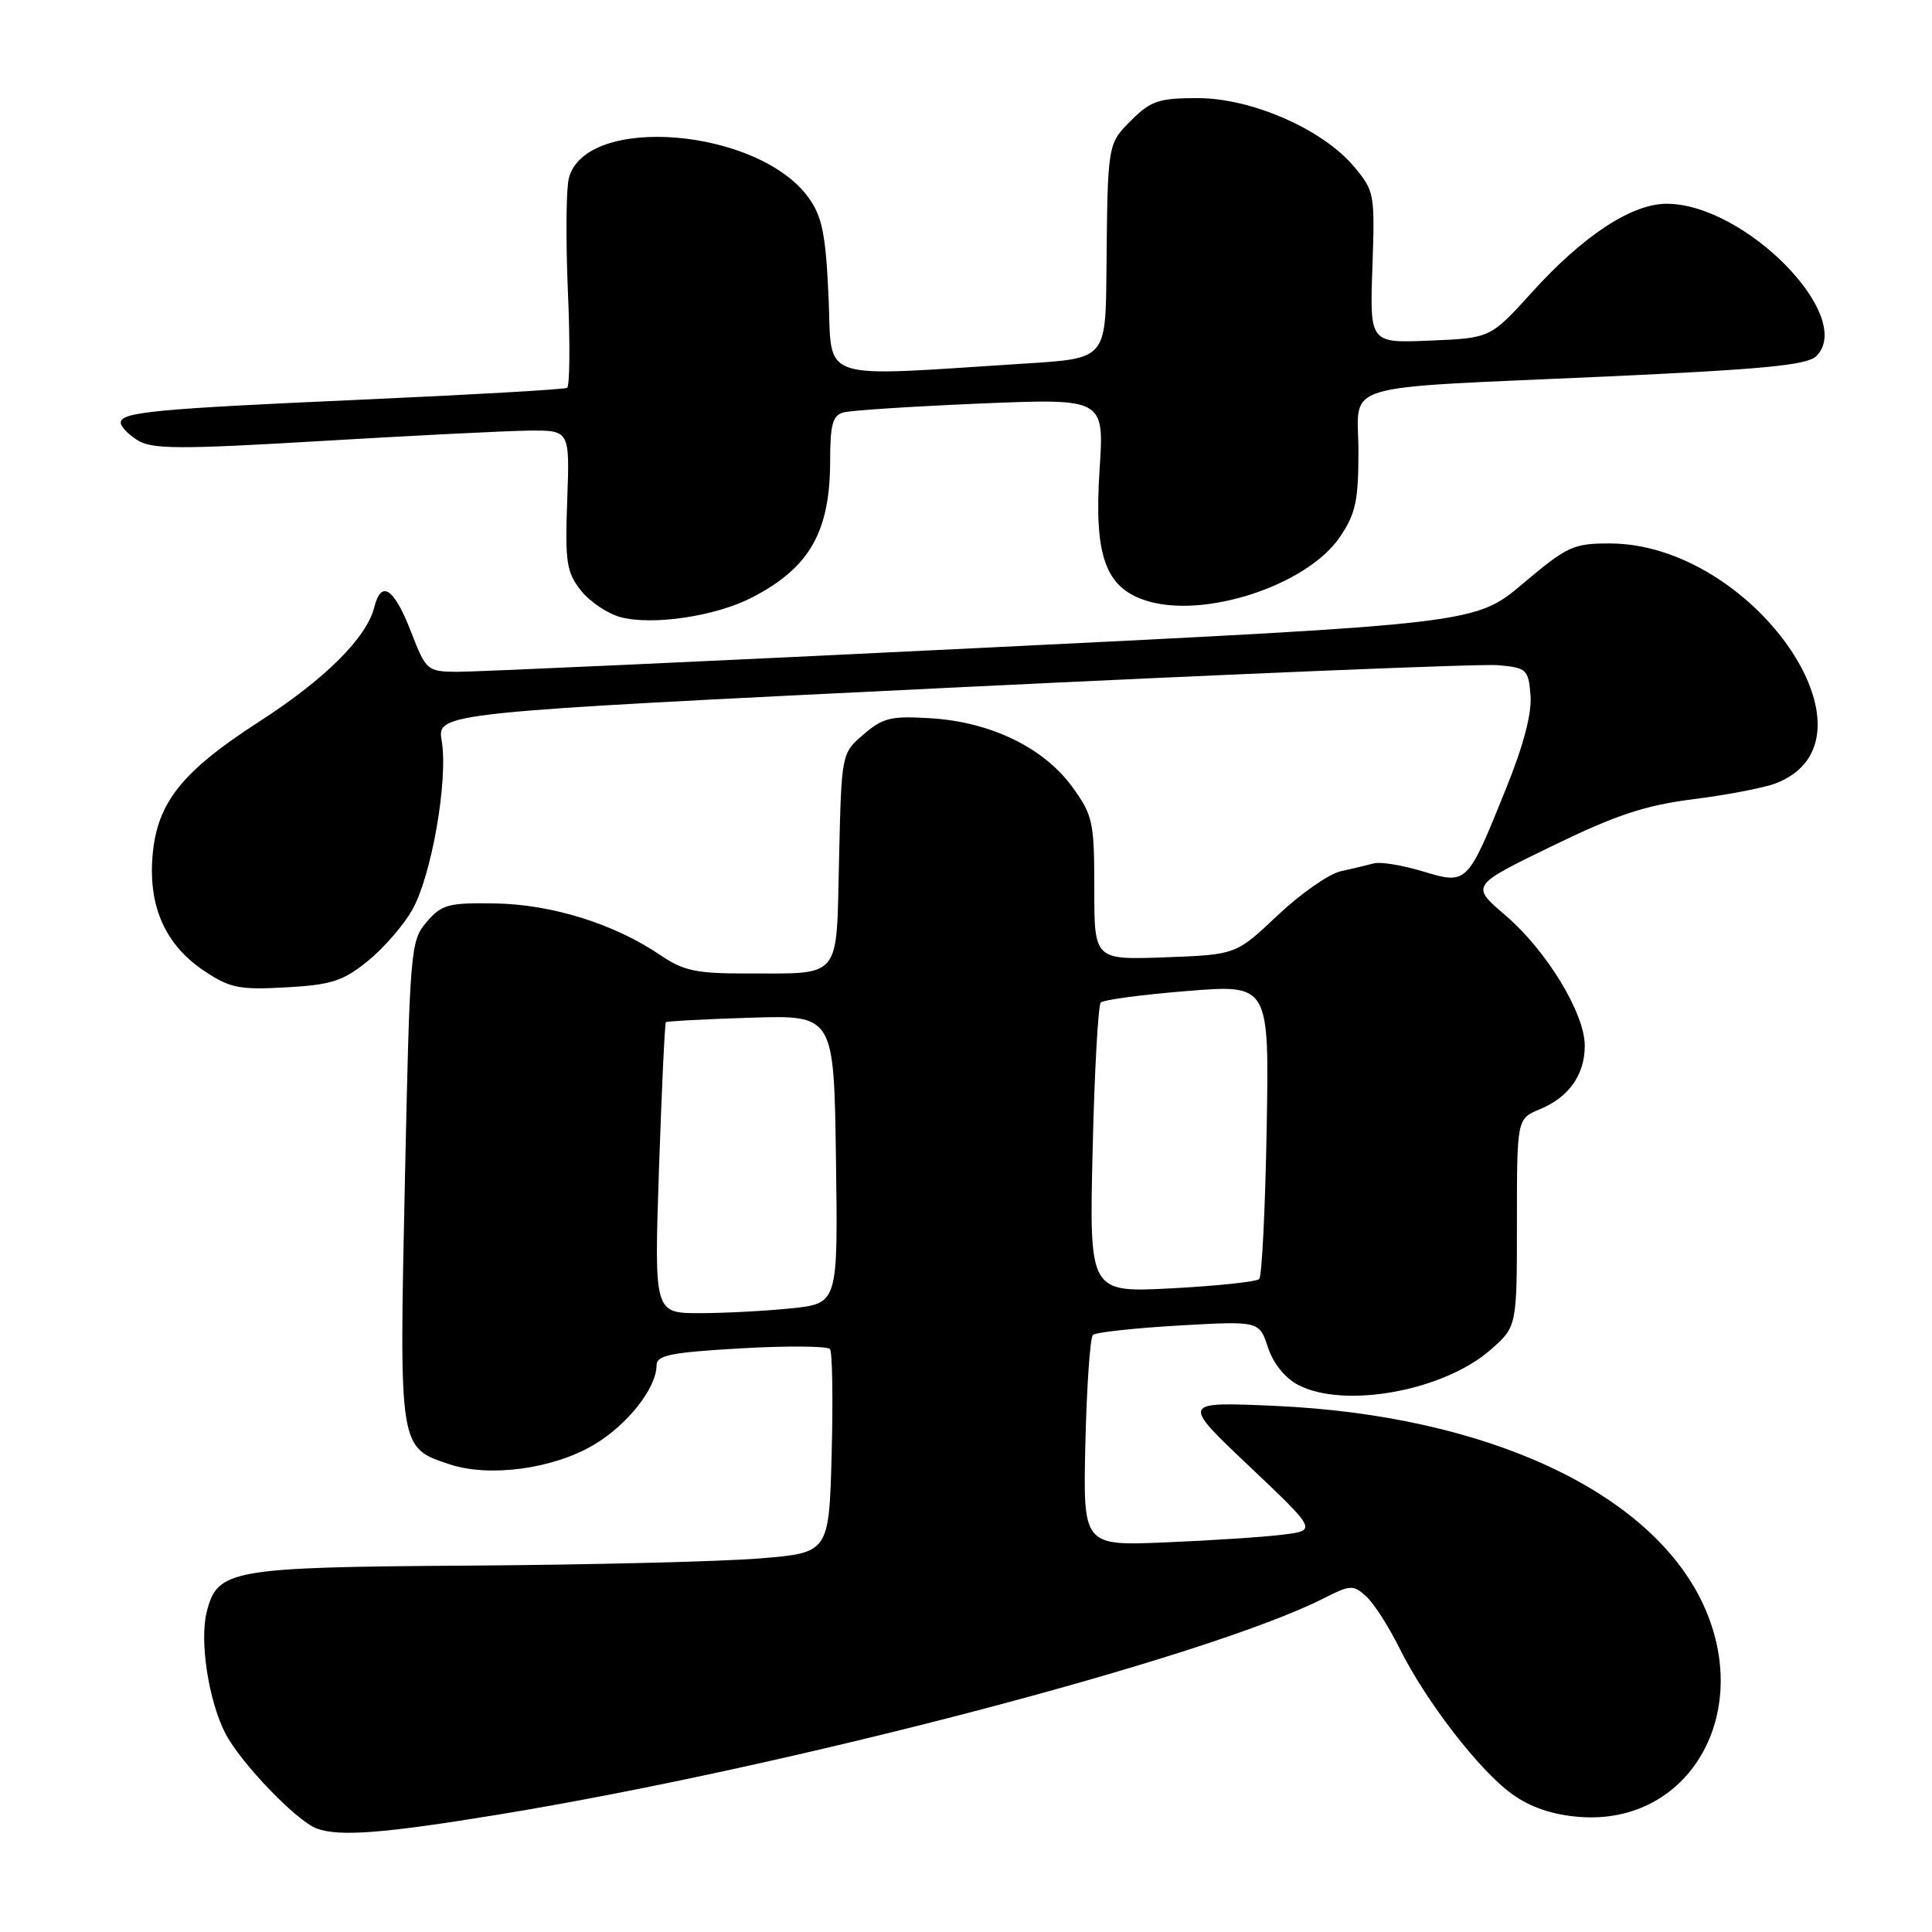 <?xml version="1.0" encoding="UTF-8" standalone="no"?>
<!DOCTYPE svg PUBLIC "-//W3C//DTD SVG 1.1//EN" "http://www.w3.org/Graphics/SVG/1.1/DTD/svg11.dtd" >
<svg xmlns="http://www.w3.org/2000/svg" xmlns:xlink="http://www.w3.org/1999/xlink" version="1.1" viewBox="0 0 256 256">
 <g >
 <path fill="currentColor"
d=" M 66.00 240.45 C 104.43 234.16 159.87 219.64 175.35 211.81 C 178.93 209.99 179.31 209.97 181.02 211.52 C 182.03 212.43 184.00 215.50 185.41 218.34 C 188.92 225.42 196.07 234.68 200.42 237.77 C 202.85 239.50 205.73 240.47 209.26 240.75 C 223.82 241.89 232.44 227.02 225.64 212.50 C 218.66 197.61 196.90 187.54 169.00 186.29 C 156.50 185.73 156.50 185.73 165.50 194.25 C 174.50 202.78 174.50 202.78 170.00 203.35 C 167.53 203.66 160.55 204.12 154.50 204.37 C 143.50 204.84 143.50 204.84 143.82 191.17 C 144.00 183.65 144.45 177.22 144.82 176.88 C 145.19 176.54 150.30 175.98 156.18 175.64 C 166.85 175.03 166.85 175.03 168.01 178.53 C 168.72 180.68 170.28 182.61 172.03 183.52 C 178.18 186.70 191.32 184.29 197.51 178.85 C 201.00 175.79 201.00 175.79 201.00 162.02 C 201.00 148.24 201.00 148.24 204.04 146.98 C 207.90 145.39 210.00 142.39 209.99 138.53 C 209.98 134.25 204.91 125.93 199.48 121.29 C 194.87 117.35 194.87 117.35 205.61 112.13 C 214.19 107.96 217.98 106.71 224.43 105.89 C 228.87 105.33 233.76 104.39 235.29 103.80 C 250.26 98.03 232.30 72.05 213.31 72.01 C 208.49 72.00 207.66 72.38 201.81 77.32 C 195.50 82.64 195.50 82.64 130.00 85.85 C 93.97 87.62 62.70 89.04 60.50 89.02 C 56.62 88.98 56.44 88.82 54.50 83.81 C 52.23 77.93 50.53 76.76 49.60 80.44 C 48.58 84.51 43.09 89.98 34.34 95.62 C 24.05 102.27 20.80 106.37 20.21 113.43 C 19.65 120.19 21.96 125.28 27.13 128.70 C 30.50 130.93 31.76 131.18 37.92 130.83 C 43.88 130.50 45.44 130.00 48.69 127.38 C 50.79 125.69 53.46 122.62 54.63 120.55 C 57.19 116.03 59.40 103.35 58.53 98.18 C 57.90 94.44 57.90 94.44 126.20 91.11 C 163.76 89.28 196.30 87.94 198.50 88.14 C 202.30 88.48 202.52 88.69 202.80 92.11 C 203.00 94.50 201.89 98.74 199.51 104.61 C 194.41 117.24 194.42 117.23 188.49 115.45 C 185.81 114.64 182.92 114.17 182.06 114.40 C 181.20 114.63 179.21 115.10 177.64 115.45 C 176.07 115.81 172.31 118.43 169.28 121.30 C 163.78 126.50 163.78 126.50 154.39 126.85 C 145.00 127.19 145.00 127.19 145.00 117.75 C 145.00 108.90 144.81 108.04 142.09 104.28 C 138.33 99.10 131.35 95.69 123.43 95.18 C 118.07 94.84 117.01 95.09 114.43 97.31 C 111.50 99.82 111.50 99.82 111.18 113.81 C 110.80 130.04 111.68 128.96 98.79 128.99 C 92.25 129.00 90.54 128.63 87.47 126.54 C 81.40 122.42 73.12 119.83 65.62 119.71 C 59.41 119.61 58.53 119.84 56.54 122.16 C 54.39 124.66 54.31 125.66 53.65 156.52 C 52.89 192.05 52.85 191.81 59.61 194.04 C 64.87 195.77 73.21 194.65 78.61 191.49 C 83.10 188.86 86.99 183.95 87.00 180.90 C 87.00 179.57 88.88 179.20 98.21 178.66 C 104.38 178.31 109.68 178.36 109.98 178.76 C 110.29 179.17 110.39 185.41 110.20 192.63 C 109.85 205.75 109.85 205.75 100.67 206.50 C 95.63 206.91 78.38 207.34 62.35 207.45 C 30.48 207.66 28.80 207.96 27.39 213.60 C 26.42 217.45 27.64 225.37 29.86 229.68 C 31.89 233.60 39.33 241.34 42.00 242.30 C 45.00 243.38 50.81 242.94 66.00 240.45 Z  M 99.57 79.21 C 107.27 75.26 110.00 70.50 110.00 61.00 C 110.00 56.27 110.34 55.04 111.75 54.65 C 112.71 54.38 120.88 53.85 129.91 53.47 C 146.32 52.79 146.32 52.79 145.70 62.22 C 144.95 73.60 146.44 77.84 151.82 79.57 C 159.50 82.06 173.17 77.58 177.54 71.16 C 179.63 68.08 180.00 66.37 180.00 59.81 C 180.00 50.49 176.55 51.54 212.83 49.89 C 233.80 48.93 239.48 48.38 240.68 47.18 C 245.90 41.96 231.20 27.00 220.84 27.00 C 216.21 27.00 209.77 31.23 202.99 38.73 C 197.49 44.80 197.49 44.80 189.49 45.13 C 181.50 45.47 181.50 45.47 181.85 35.43 C 182.19 25.66 182.13 25.31 179.40 22.06 C 175.22 17.10 165.84 13.00 158.67 13.00 C 153.57 13.00 152.49 13.36 149.92 15.92 C 146.74 19.11 146.77 18.89 146.61 36.00 C 146.50 47.50 146.50 47.50 136.00 48.16 C 107.84 49.95 110.30 50.77 109.79 39.41 C 109.42 31.11 108.95 28.74 107.19 26.26 C 100.56 16.95 77.53 15.06 75.37 23.64 C 75.01 25.08 74.96 31.82 75.25 38.63 C 75.55 45.44 75.50 51.18 75.14 51.39 C 74.79 51.60 62.80 52.29 48.50 52.93 C 20.36 54.18 16.00 54.60 16.00 56.02 C 16.00 56.53 17.01 57.58 18.25 58.35 C 20.16 59.53 23.79 59.55 42.50 58.44 C 54.60 57.72 66.97 57.10 70.00 57.06 C 75.50 57.00 75.50 57.00 75.16 66.25 C 74.86 74.50 75.06 75.80 76.97 78.24 C 78.16 79.74 80.54 81.34 82.28 81.79 C 86.53 82.89 94.79 81.66 99.57 79.21 Z  M 87.32 154.85 C 87.68 144.32 88.09 135.59 88.23 135.45 C 88.38 135.31 93.45 135.04 99.50 134.85 C 110.50 134.51 110.50 134.51 110.77 153.61 C 111.04 172.71 111.04 172.71 104.87 173.36 C 101.48 173.71 96.00 174.00 92.70 174.00 C 86.68 174.00 86.68 174.00 87.32 154.85 Z  M 144.78 152.39 C 145.02 142.00 145.51 133.20 145.86 132.84 C 146.21 132.48 151.38 131.79 157.34 131.31 C 168.18 130.44 168.18 130.44 167.84 149.64 C 167.65 160.20 167.21 169.13 166.85 169.48 C 166.50 169.84 161.28 170.39 155.27 170.71 C 144.33 171.28 144.33 171.28 144.78 152.39 Z "/>
</g>
</svg>